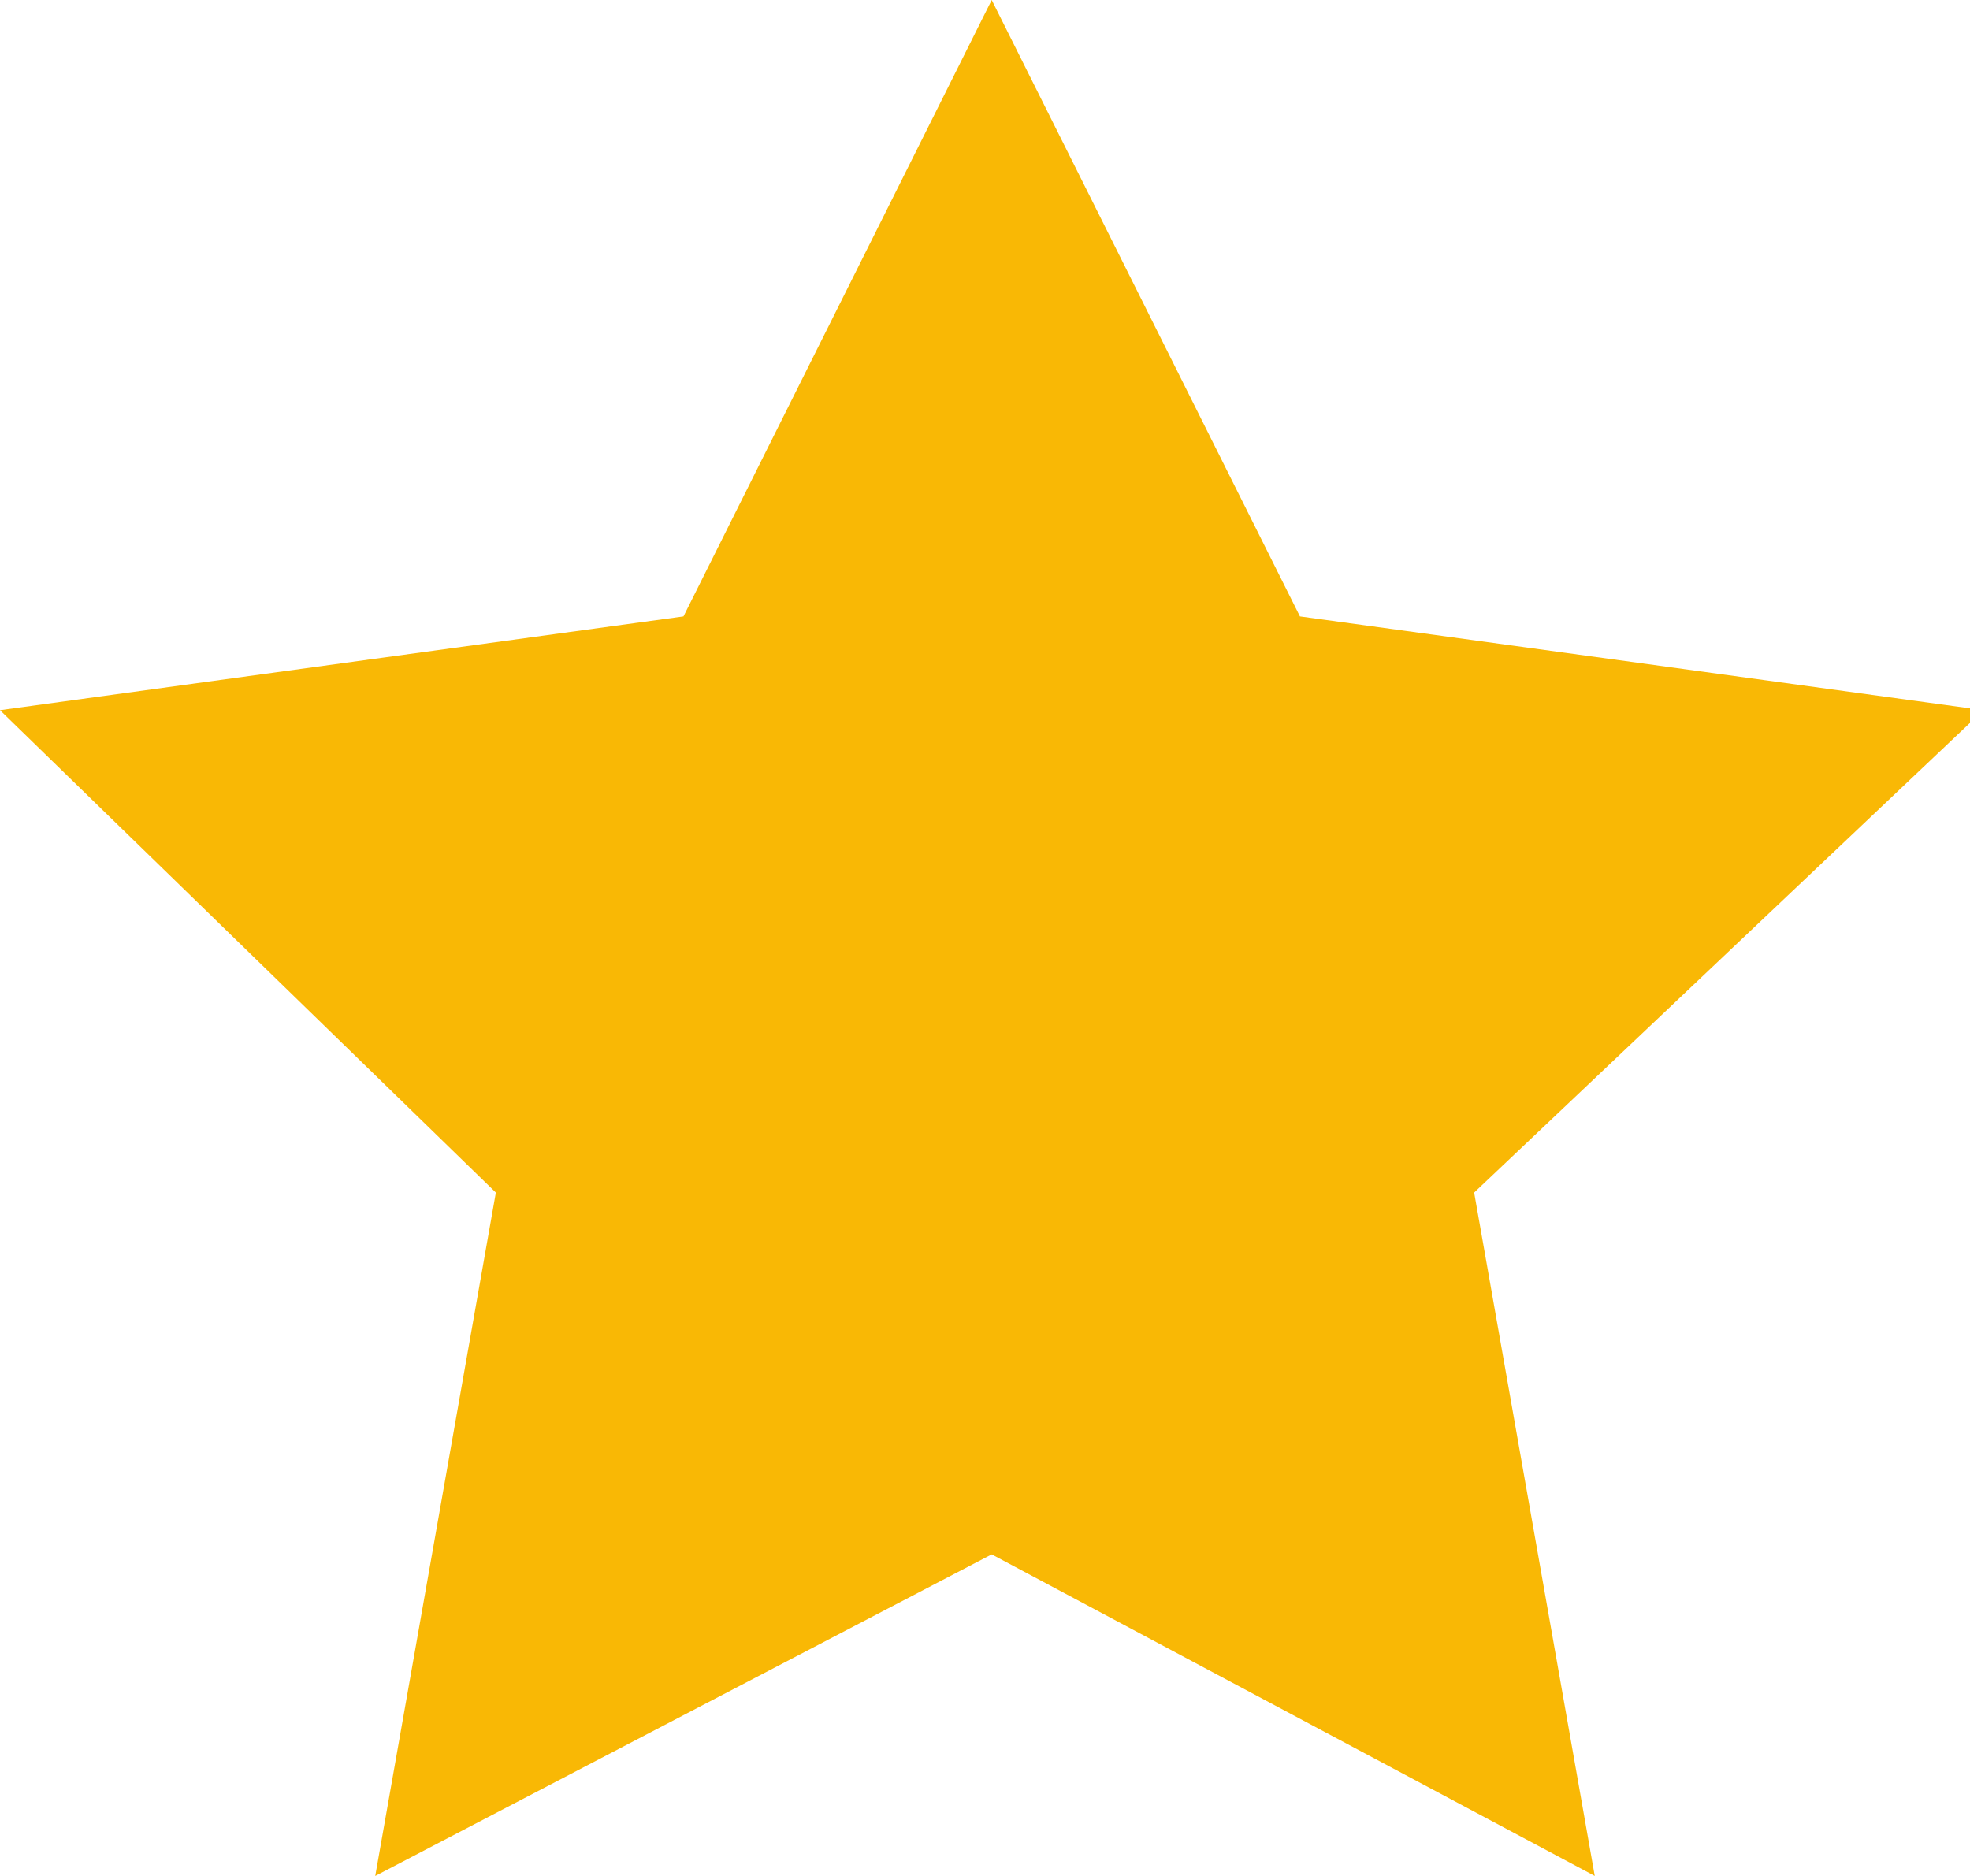 <?xml version="1.0" encoding="utf-8"?>
<!-- Generator: Adobe Illustrator 26.5.0, SVG Export Plug-In . SVG Version: 6.00 Build 0)  -->
<svg version="1.1" id="Layer_1" xmlns="http://www.w3.org/2000/svg" xmlns:xlink="http://www.w3.org/1999/xlink" x="0px" y="0px"
	 viewBox="0 0 14.7 14" style="enable-background:new 0 0 14.7 14;" xml:space="preserve">
<style type="text/css">
	.st0{fill:#F9B805;}
</style>
<path class="st0" d="M7.4,11.6L2.8,14l0.9-5.1L0,5.3l5.1-0.7L7.4,0l2.3,4.6l5.1,0.7L11,8.9l0.9,5.1L7.4,11.6z"/>
</svg>
